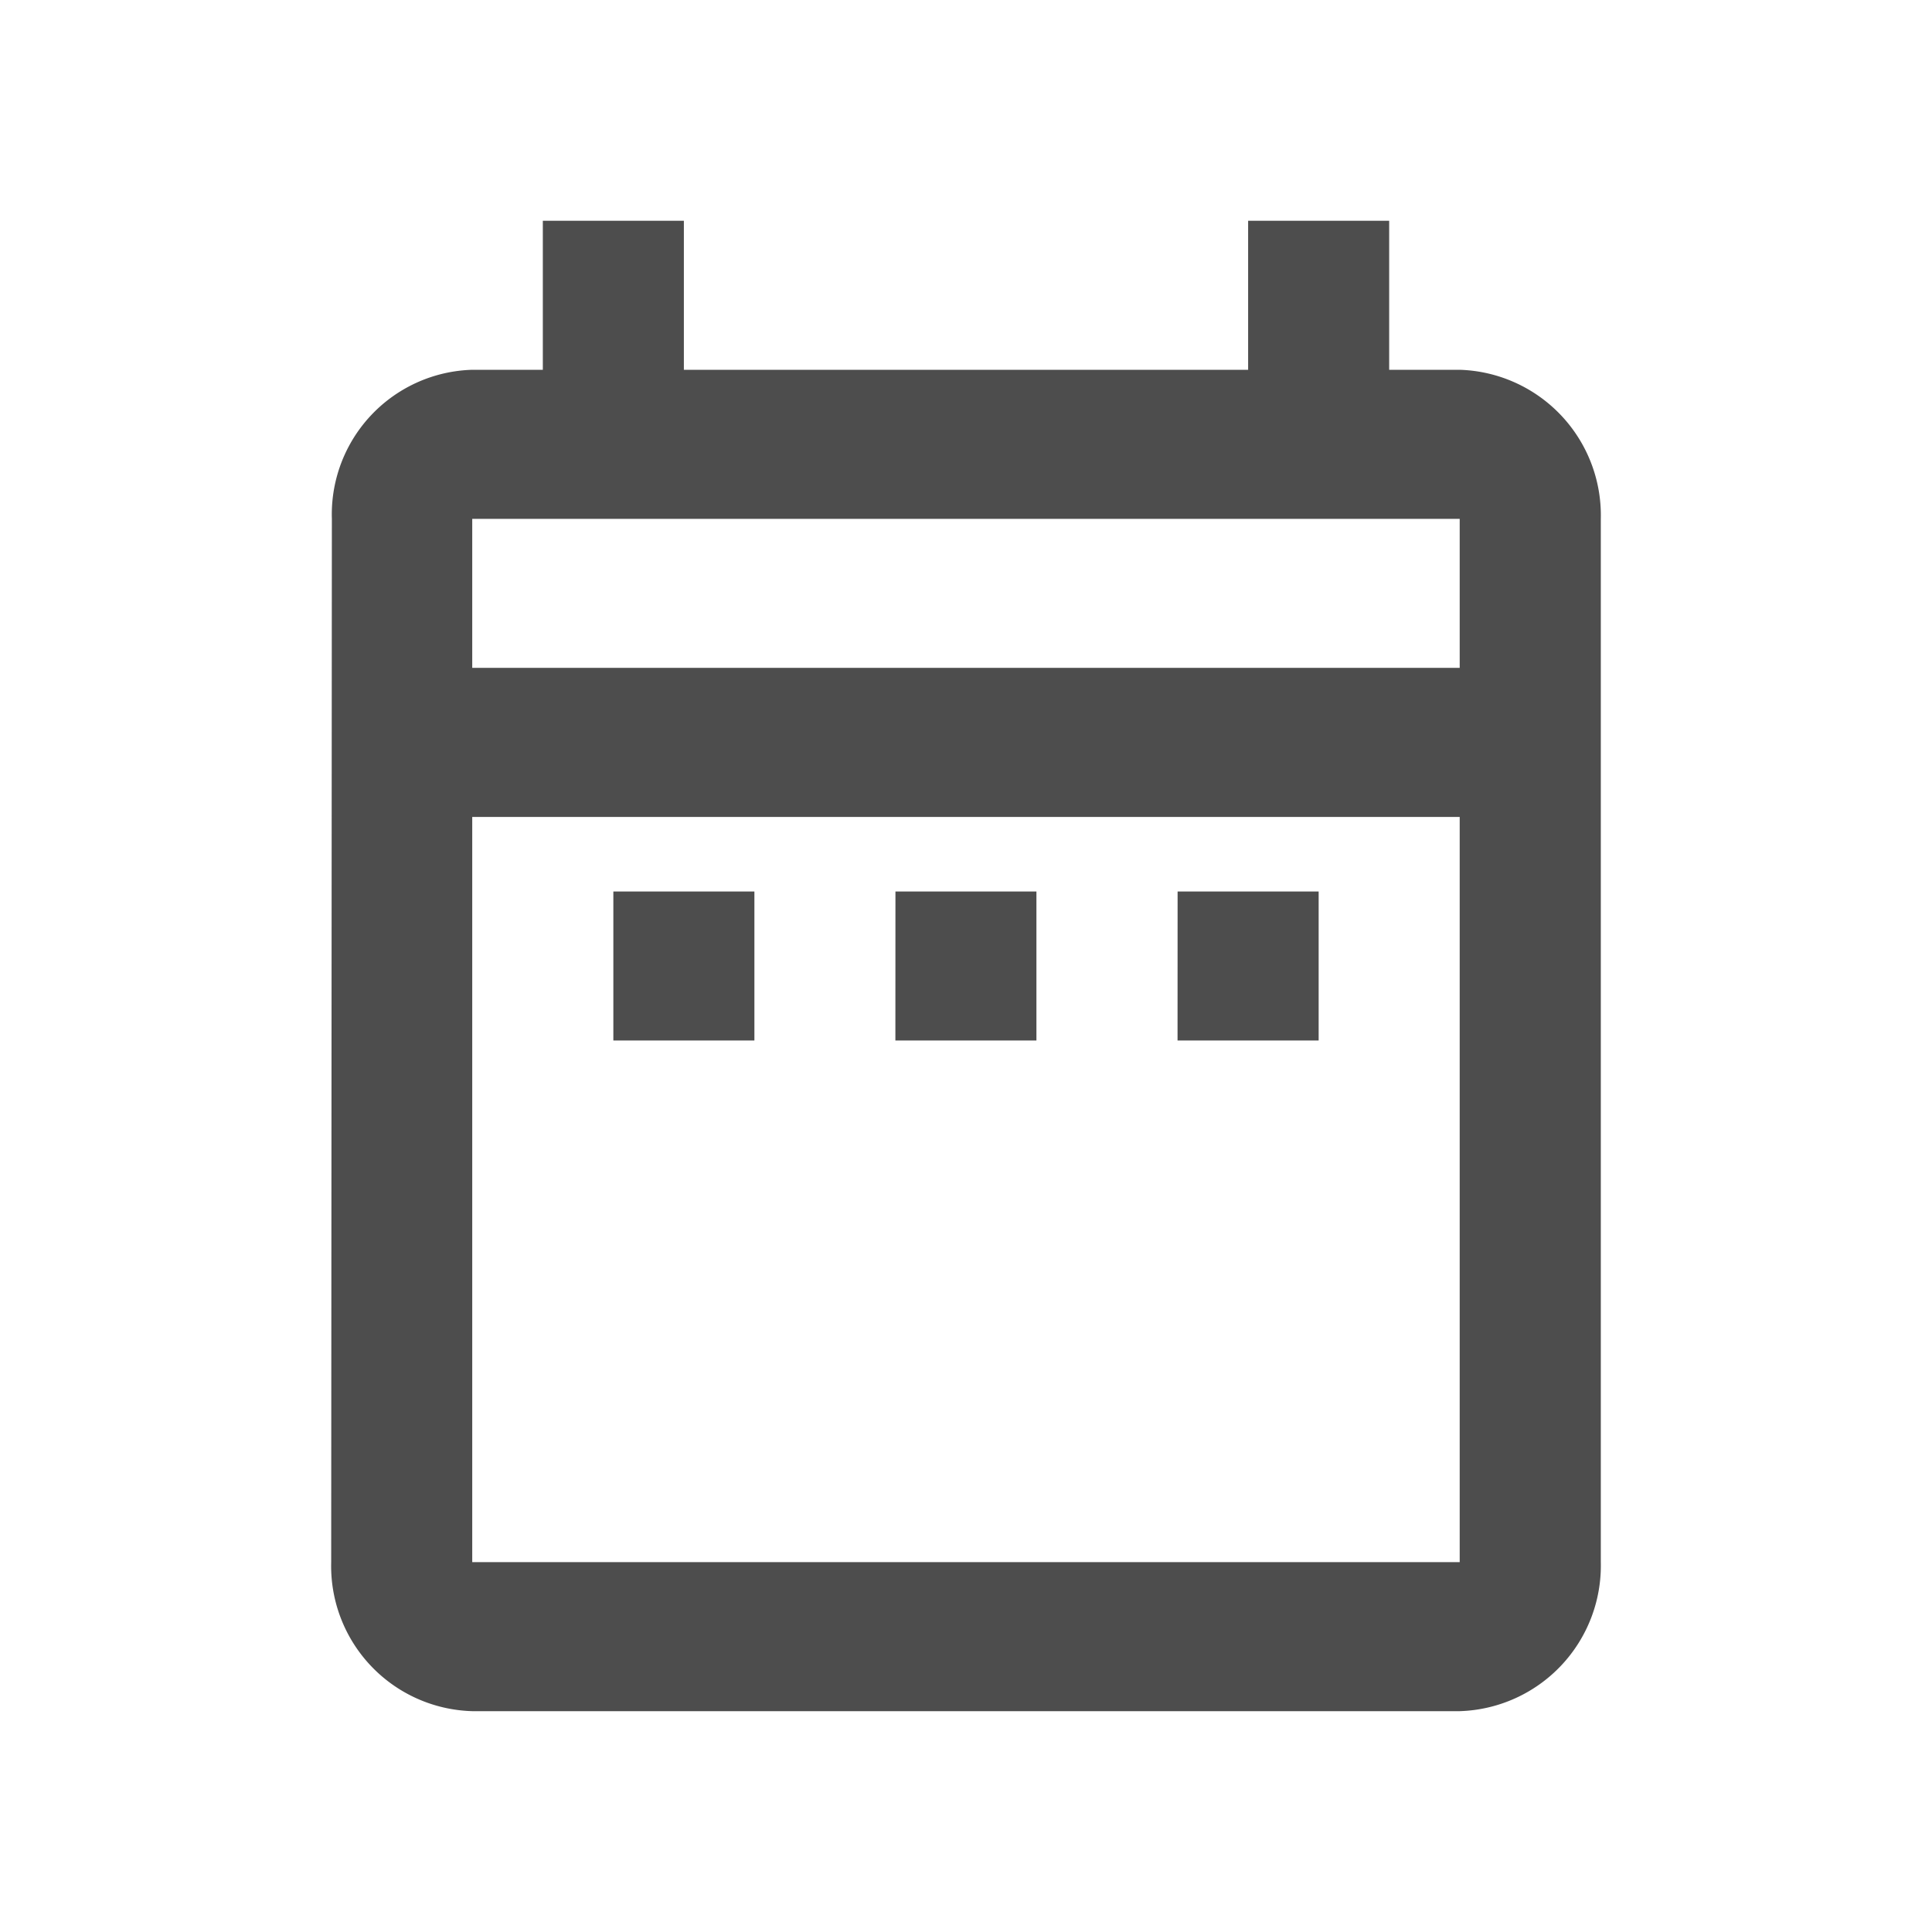 <svg id="Schedule_Icon_Grey" data-name="Schedule Icon Grey" xmlns="http://www.w3.org/2000/svg" width="31.285" height="31.285" viewBox="0 0 31.285 31.285">
  <g id="Week_View_Icon" data-name="Week View Icon">
    <path id="Path_94" data-name="Path 94" d="M0,0H31.285V31.285H0Z" fill="none"/>
    <path id="Path_95" data-name="Path 95" d="M7.569,12.861H9.853v2.413H7.569Zm15.99-6.034V23.721a2.358,2.358,0,0,1-2.284,2.413H5.284A2.351,2.351,0,0,1,3,23.721L3.011,6.827A2.342,2.342,0,0,1,5.284,4.413H6.427V2H8.711V4.413h9.137V2h2.284V4.413h1.142A2.358,2.358,0,0,1,23.559,6.827ZM5.284,9.24h15.99V6.827H5.284Zm15.99,14.481V11.654H5.284V23.721Zm-4.569-8.447H18.99V12.861H16.706Zm-4.569,0h2.284V12.861H12.137Z" transform="translate(2.363 1.575)" fill="#4d4d4d"/>
  </g>
</svg>
